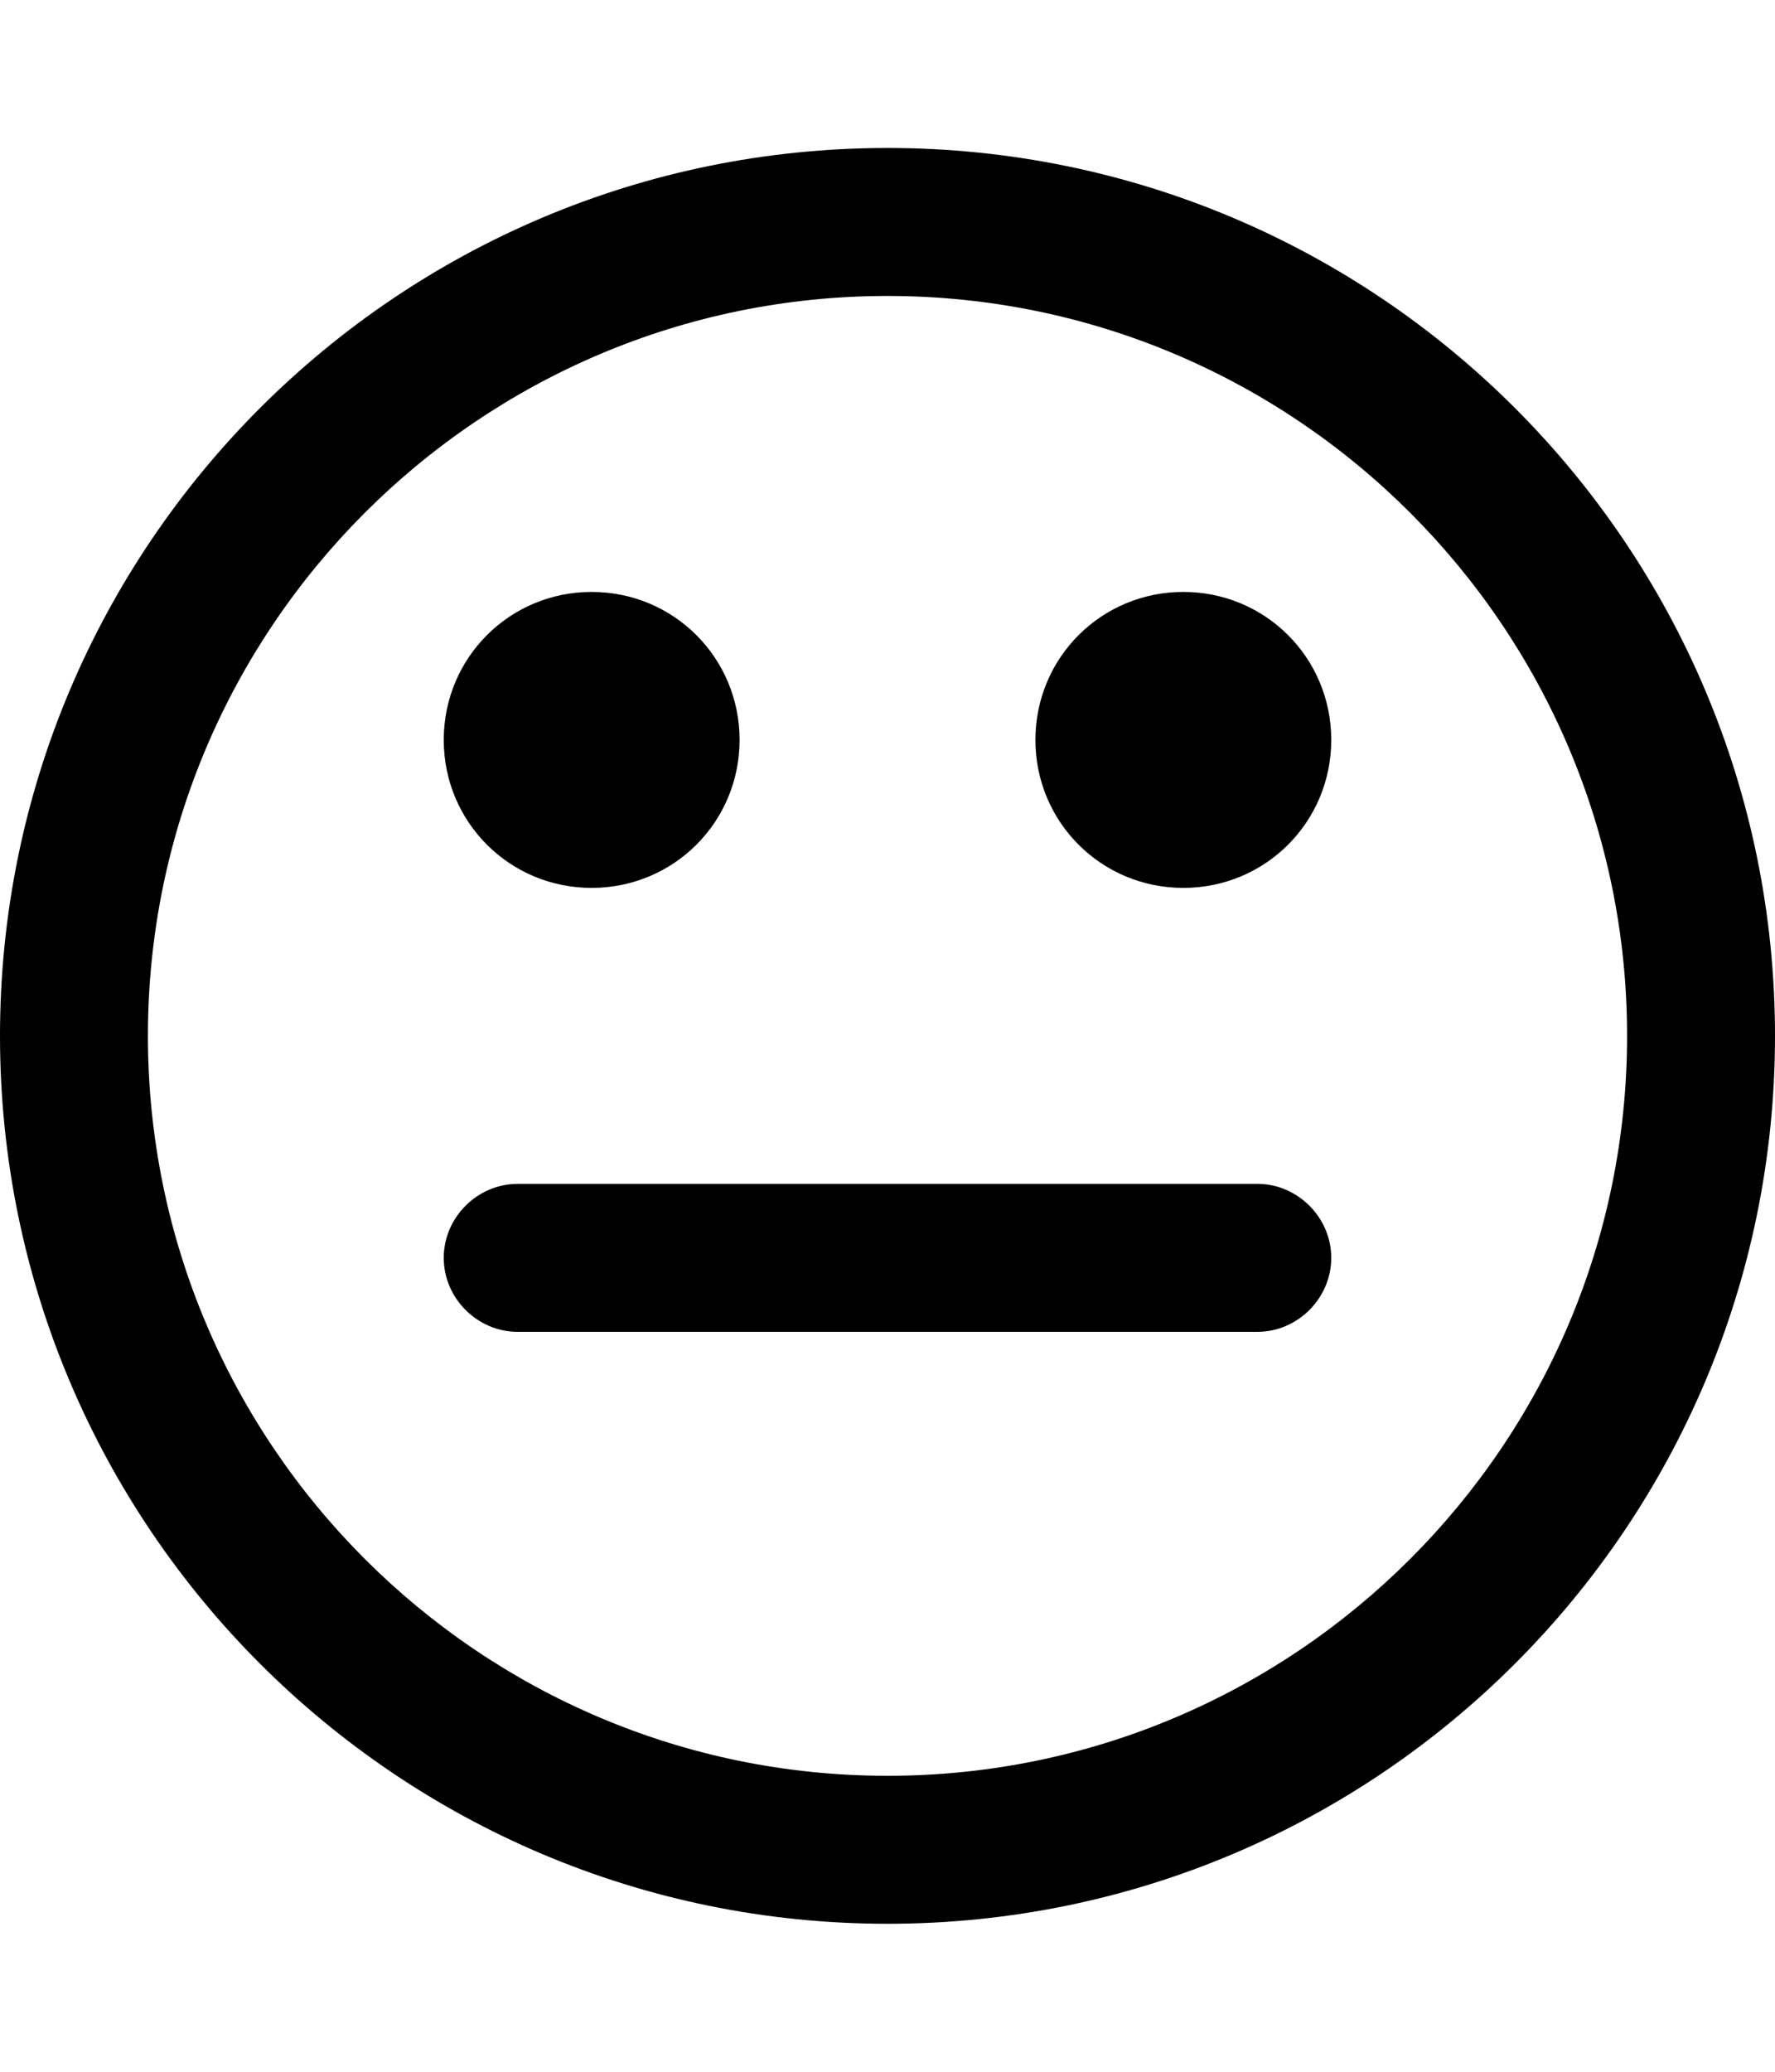 <!-- Generated by IcoMoon.io -->
<svg version="1.1" xmlns="http://www.w3.org/2000/svg" width="12" height="14" viewBox="0 0 12 14">
<title>meh-o</title>
<path d="M9 8.5c0 0.273-0.227 0.5-0.5 0.5h-5c-0.273 0-0.5-0.227-0.5-0.5s0.227-0.5 0.5-0.5h5c0.273 0 0.5 0.227 0.5 0.5zM5 5c0 0.555-0.445 1-1 1s-1-0.445-1-1 0.445-1 1-1 1 0.445 1 1zM9 5c0 0.555-0.445 1-1 1s-1-0.445-1-1 0.445-1 1-1 1 0.445 1 1zM11 7c0-2.758-2.242-5-5-5s-5 2.242-5 5 2.242 5 5 5 5-2.242 5-5zM12 7c0 3.313-2.687 6-6 6s-6-2.687-6-6 2.687-6 6-6 6 2.687 6 6z"></path>
</svg>
